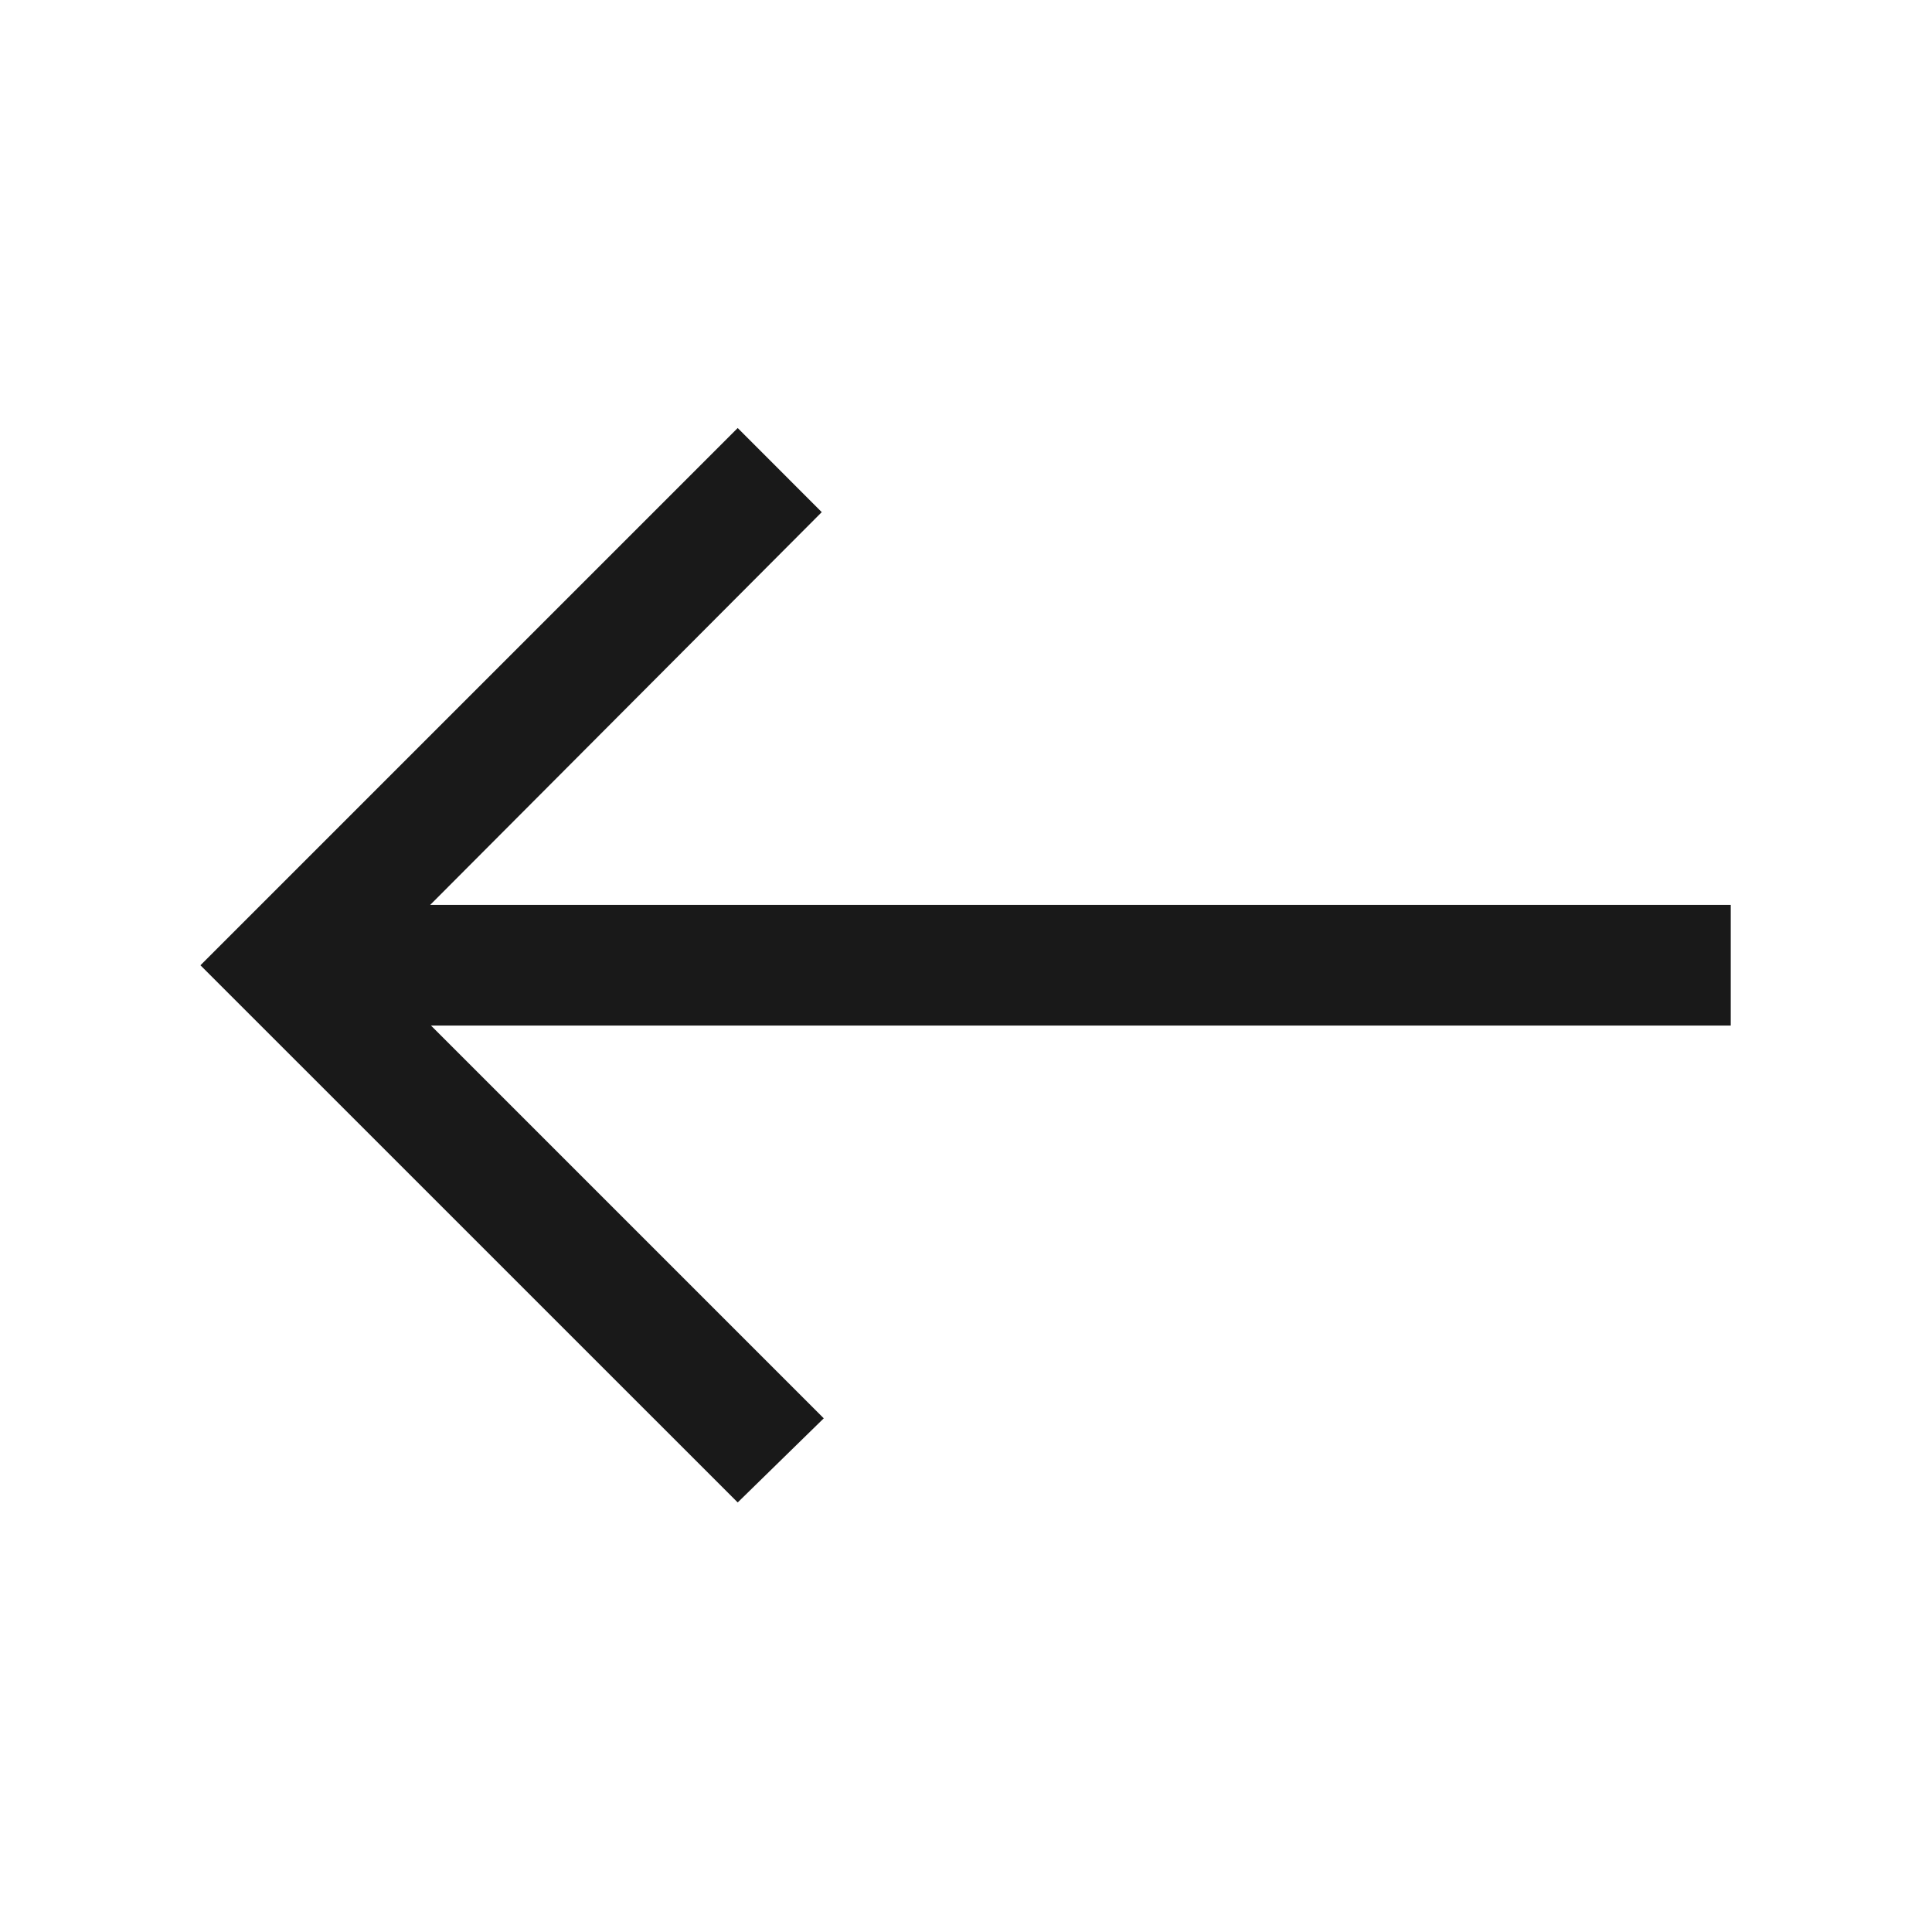 <svg width="24" height="24" viewBox="0 0 24 24" fill="none" xmlns="http://www.w3.org/2000/svg">
<path d="M9.164 18.664L10.233 17.619L5.354 12.74H21.5V11.241H5.344L10.208 6.362L9.164 5.317L2.49 11.991L9.164 18.664Z" fill="#191919"/>
</svg>
